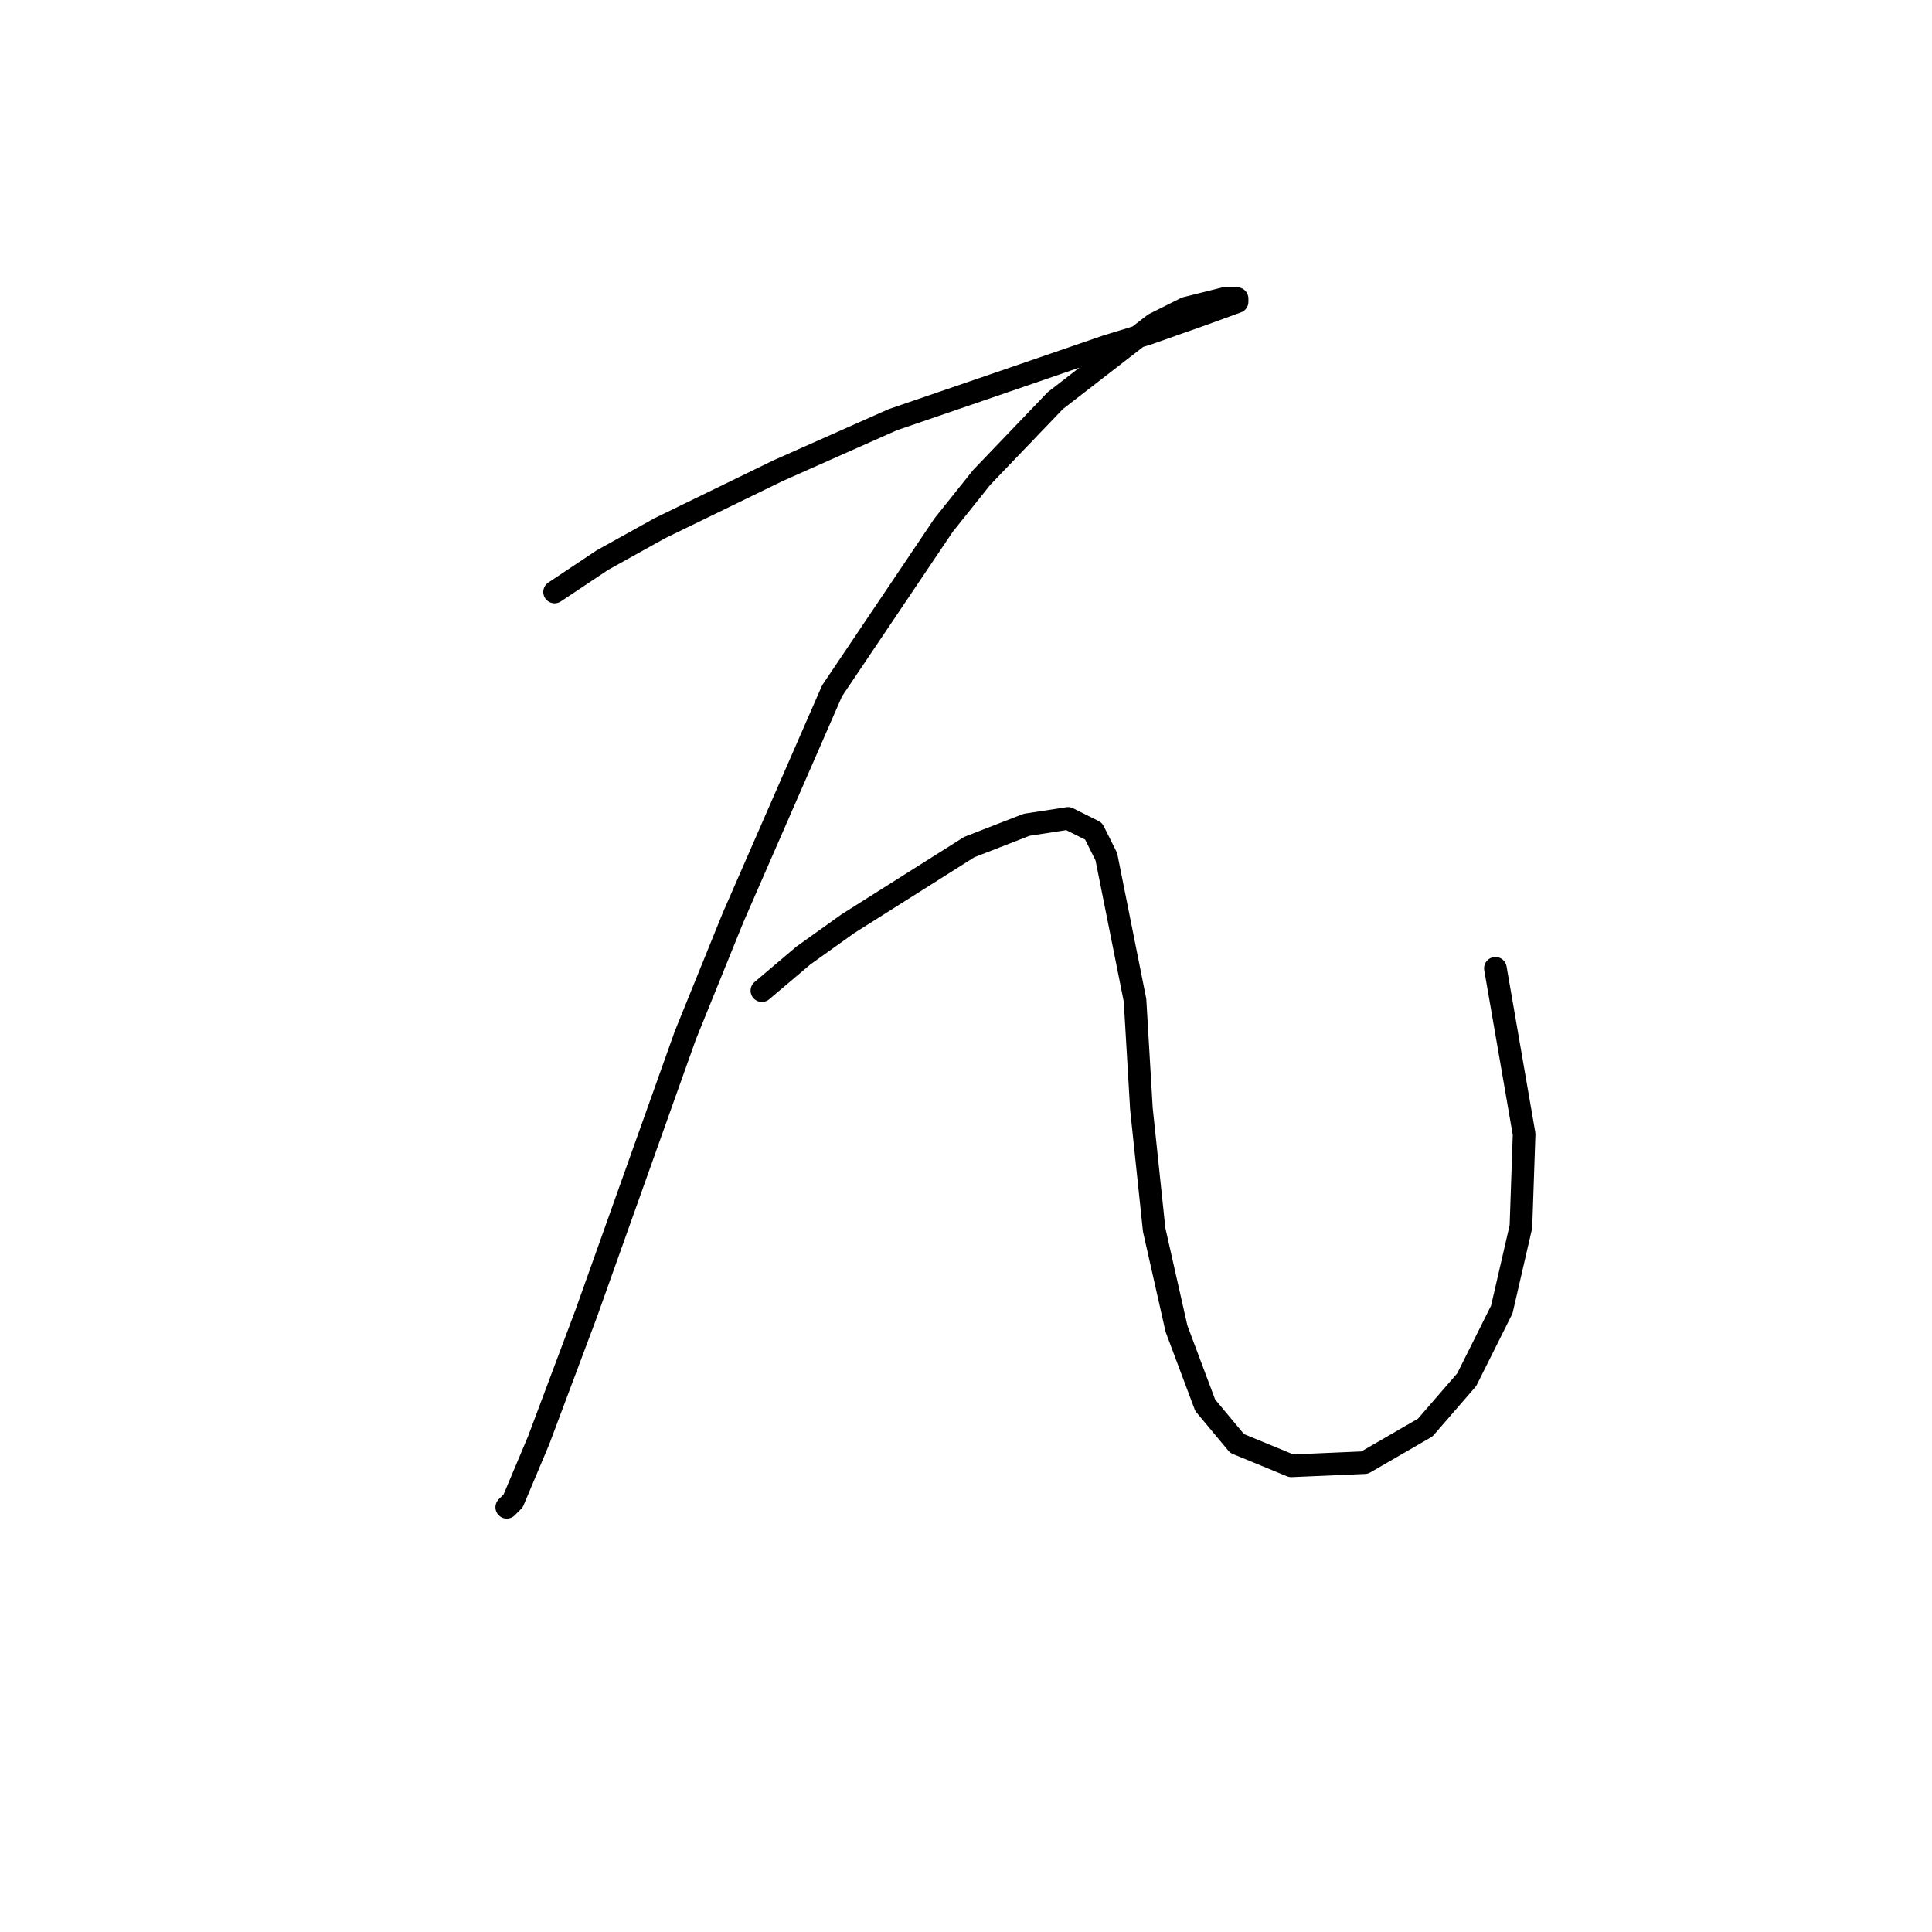 <?xml version="1.0" standalone="no"?>
    <svg width="256" height="256" xmlns="http://www.w3.org/2000/svg" version="1.1">
    <polyline stroke="black" stroke-width="3" stroke-linecap="round" fill="transparent" stroke-linejoin="round" points="73.486 78.44 79.825 74.215 87.431 69.989 103.067 62.382 118.28 55.621 133.07 50.55 146.593 45.901 152.087 44.211 159.271 41.675 163.919 39.985 163.919 39.563 162.229 39.563 157.158 40.83 152.932 42.943 139.832 53.085 130.112 63.227 125.041 69.566 110.251 91.54 97.151 121.544 90.812 137.18 77.712 173.945 71.373 190.848 67.992 198.877 67.147 199.722 67.147 199.722 " />
        <polyline stroke="black" stroke-width="3" stroke-linecap="round" fill="transparent" stroke-linejoin="round" points="100.954 131.264 106.447 126.615 112.364 122.389 128.422 112.247 136.028 109.289 141.522 108.444 144.903 110.134 146.593 113.515 150.396 132.531 151.242 146.899 152.932 162.957 155.89 176.058 159.693 186.2 163.919 191.271 171.103 194.229 180.822 193.806 188.852 189.158 194.345 182.819 198.994 173.522 201.529 162.535 201.952 150.28 198.148 128.305 198.148 128.305 " />
        </svg>